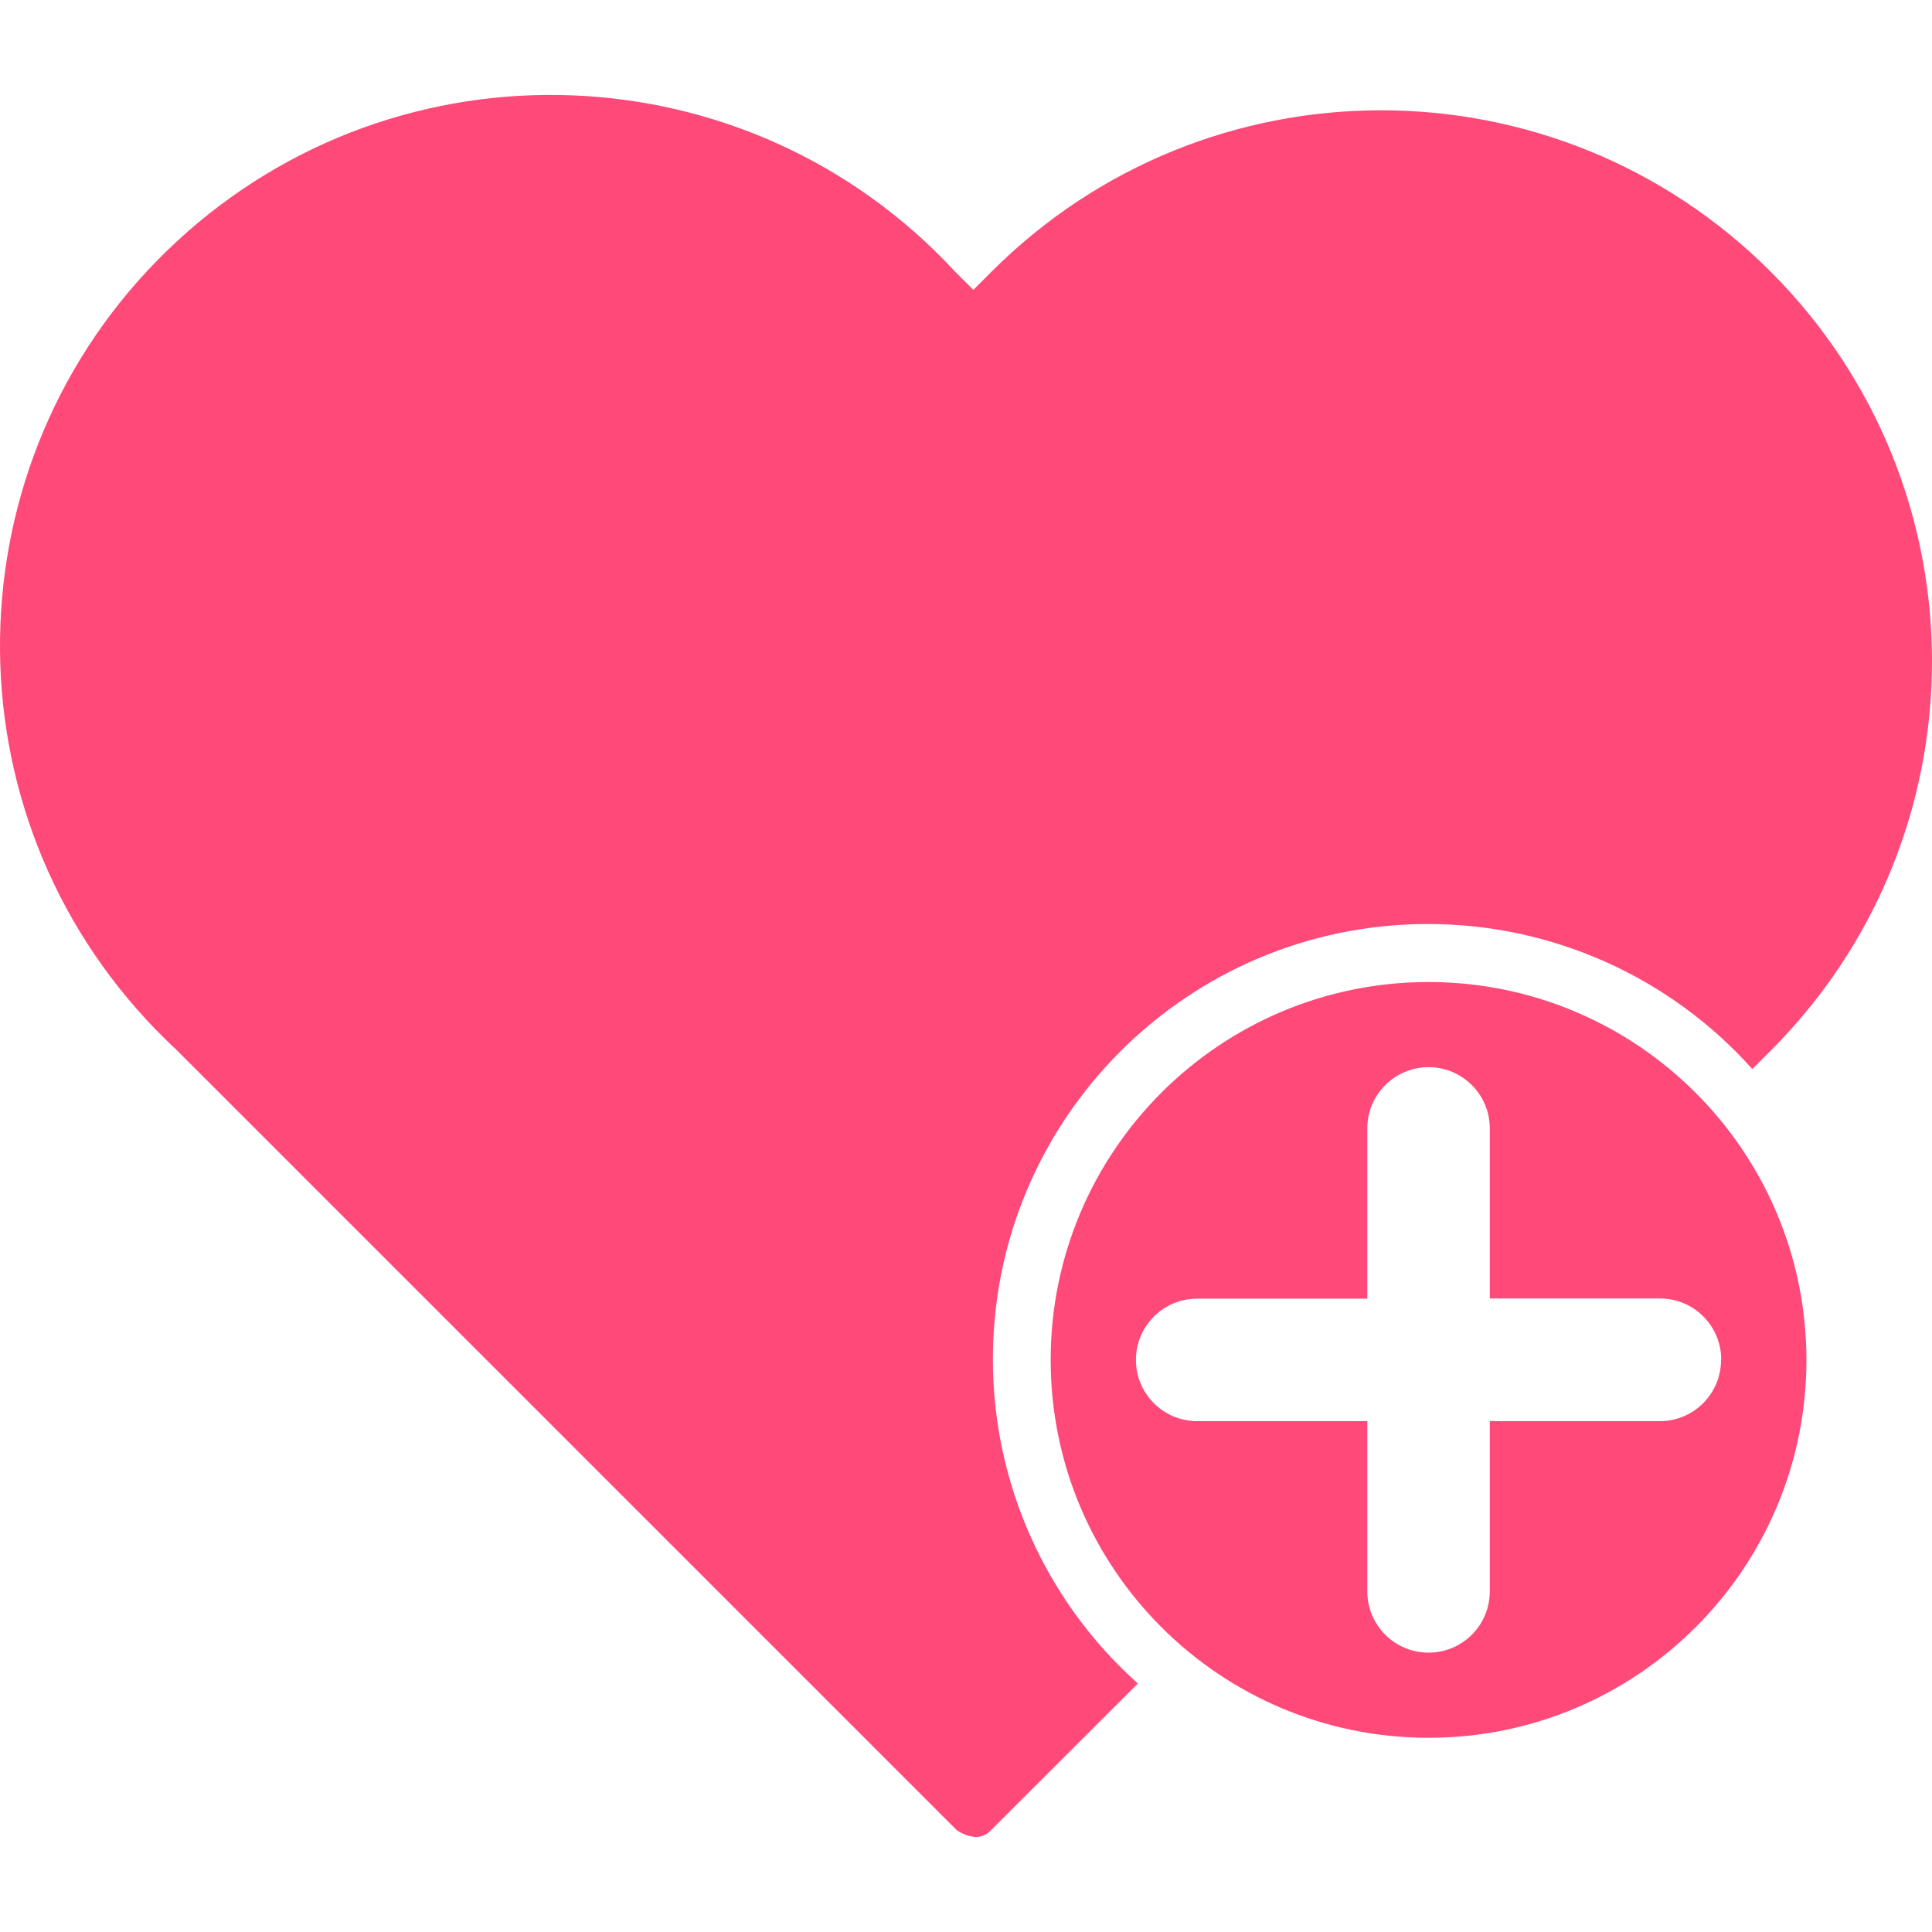 <?xml version="1.0" encoding="iso-8859-1"?>
<!-- Generator: Adobe Illustrator 19.0.0, SVG Export Plug-In . SVG Version: 6.00 Build 0)  -->
<svg version="1.1" id="Capa_1" xmlns="http://www.w3.org/2000/svg" xmlns:xlink="http://www.w3.org/1999/xlink" x="0px" y="0px"
	 viewBox="0 0 422.721 422.721" style="enable-background:new 0 0 422.721 422.721;" xml:space="preserve">
<g>
	<path style="fill:#FF4979;" d="M217.247,297.507c-0.075-52.577,42.487-95.261,95.064-95.336
		c27.139-0.039,53.004,11.507,71.096,31.736l4-4c47.077-47.066,47.086-123.383,0.02-170.46s-123.383-47.086-170.46-0.02l0,0l-4,4
		l-4-4C163.753,10.579,87.501,7.633,38.653,52.847s-51.794,121.466-6.58,170.314c2.056,2.222,4.196,4.365,6.414,6.426l170.8,170.8
		c1.232,0.892,2.684,1.432,4.2,1.56c1.187-0.004,2.323-0.479,3.16-1.32l32.32-32.28C228.79,350.327,217.252,324.56,217.247,297.507
		L217.247,297.507z"/>
	<path style="fill:#FF4979;" d="M312.567,214.867c-45.663,0-82.68,37.017-82.68,82.68s37.017,82.68,82.68,82.68
		s82.68-37.017,82.68-82.68l0,0C395.203,251.903,358.212,214.911,312.567,214.867z M376.567,297.547c0,7.401-5.999,13.4-13.4,13.4
		h-37.2v37.24c0.007,7.401-5.987,13.405-13.388,13.412c-7.401,0.007-13.405-5.987-13.412-13.388c0-0.008,0-0.016,0-0.024v-37.24
		h-37.24c-7.401-0.007-13.395-6.011-13.388-13.412c0.007-7.391,5.997-13.381,13.388-13.388h37.24v-37.24
		c-0.007-7.401,5.987-13.405,13.388-13.412c7.401-0.007,13.405,5.987,13.412,13.388c0,0.008,0,0.016,0,0.024v37.2h37.24
		c7.401,0,13.4,5.999,13.4,13.4L376.567,297.547z"/>
</g>
<g>
</g>
<g>
</g>
<g>
</g>
<g>
</g>
<g>
</g>
<g>
</g>
<g>
</g>
<g>
</g>
<g>
</g>
<g>
</g>
<g>
</g>
<g>
</g>
<g>
</g>
<g>
</g>
<g>
</g>
</svg>
